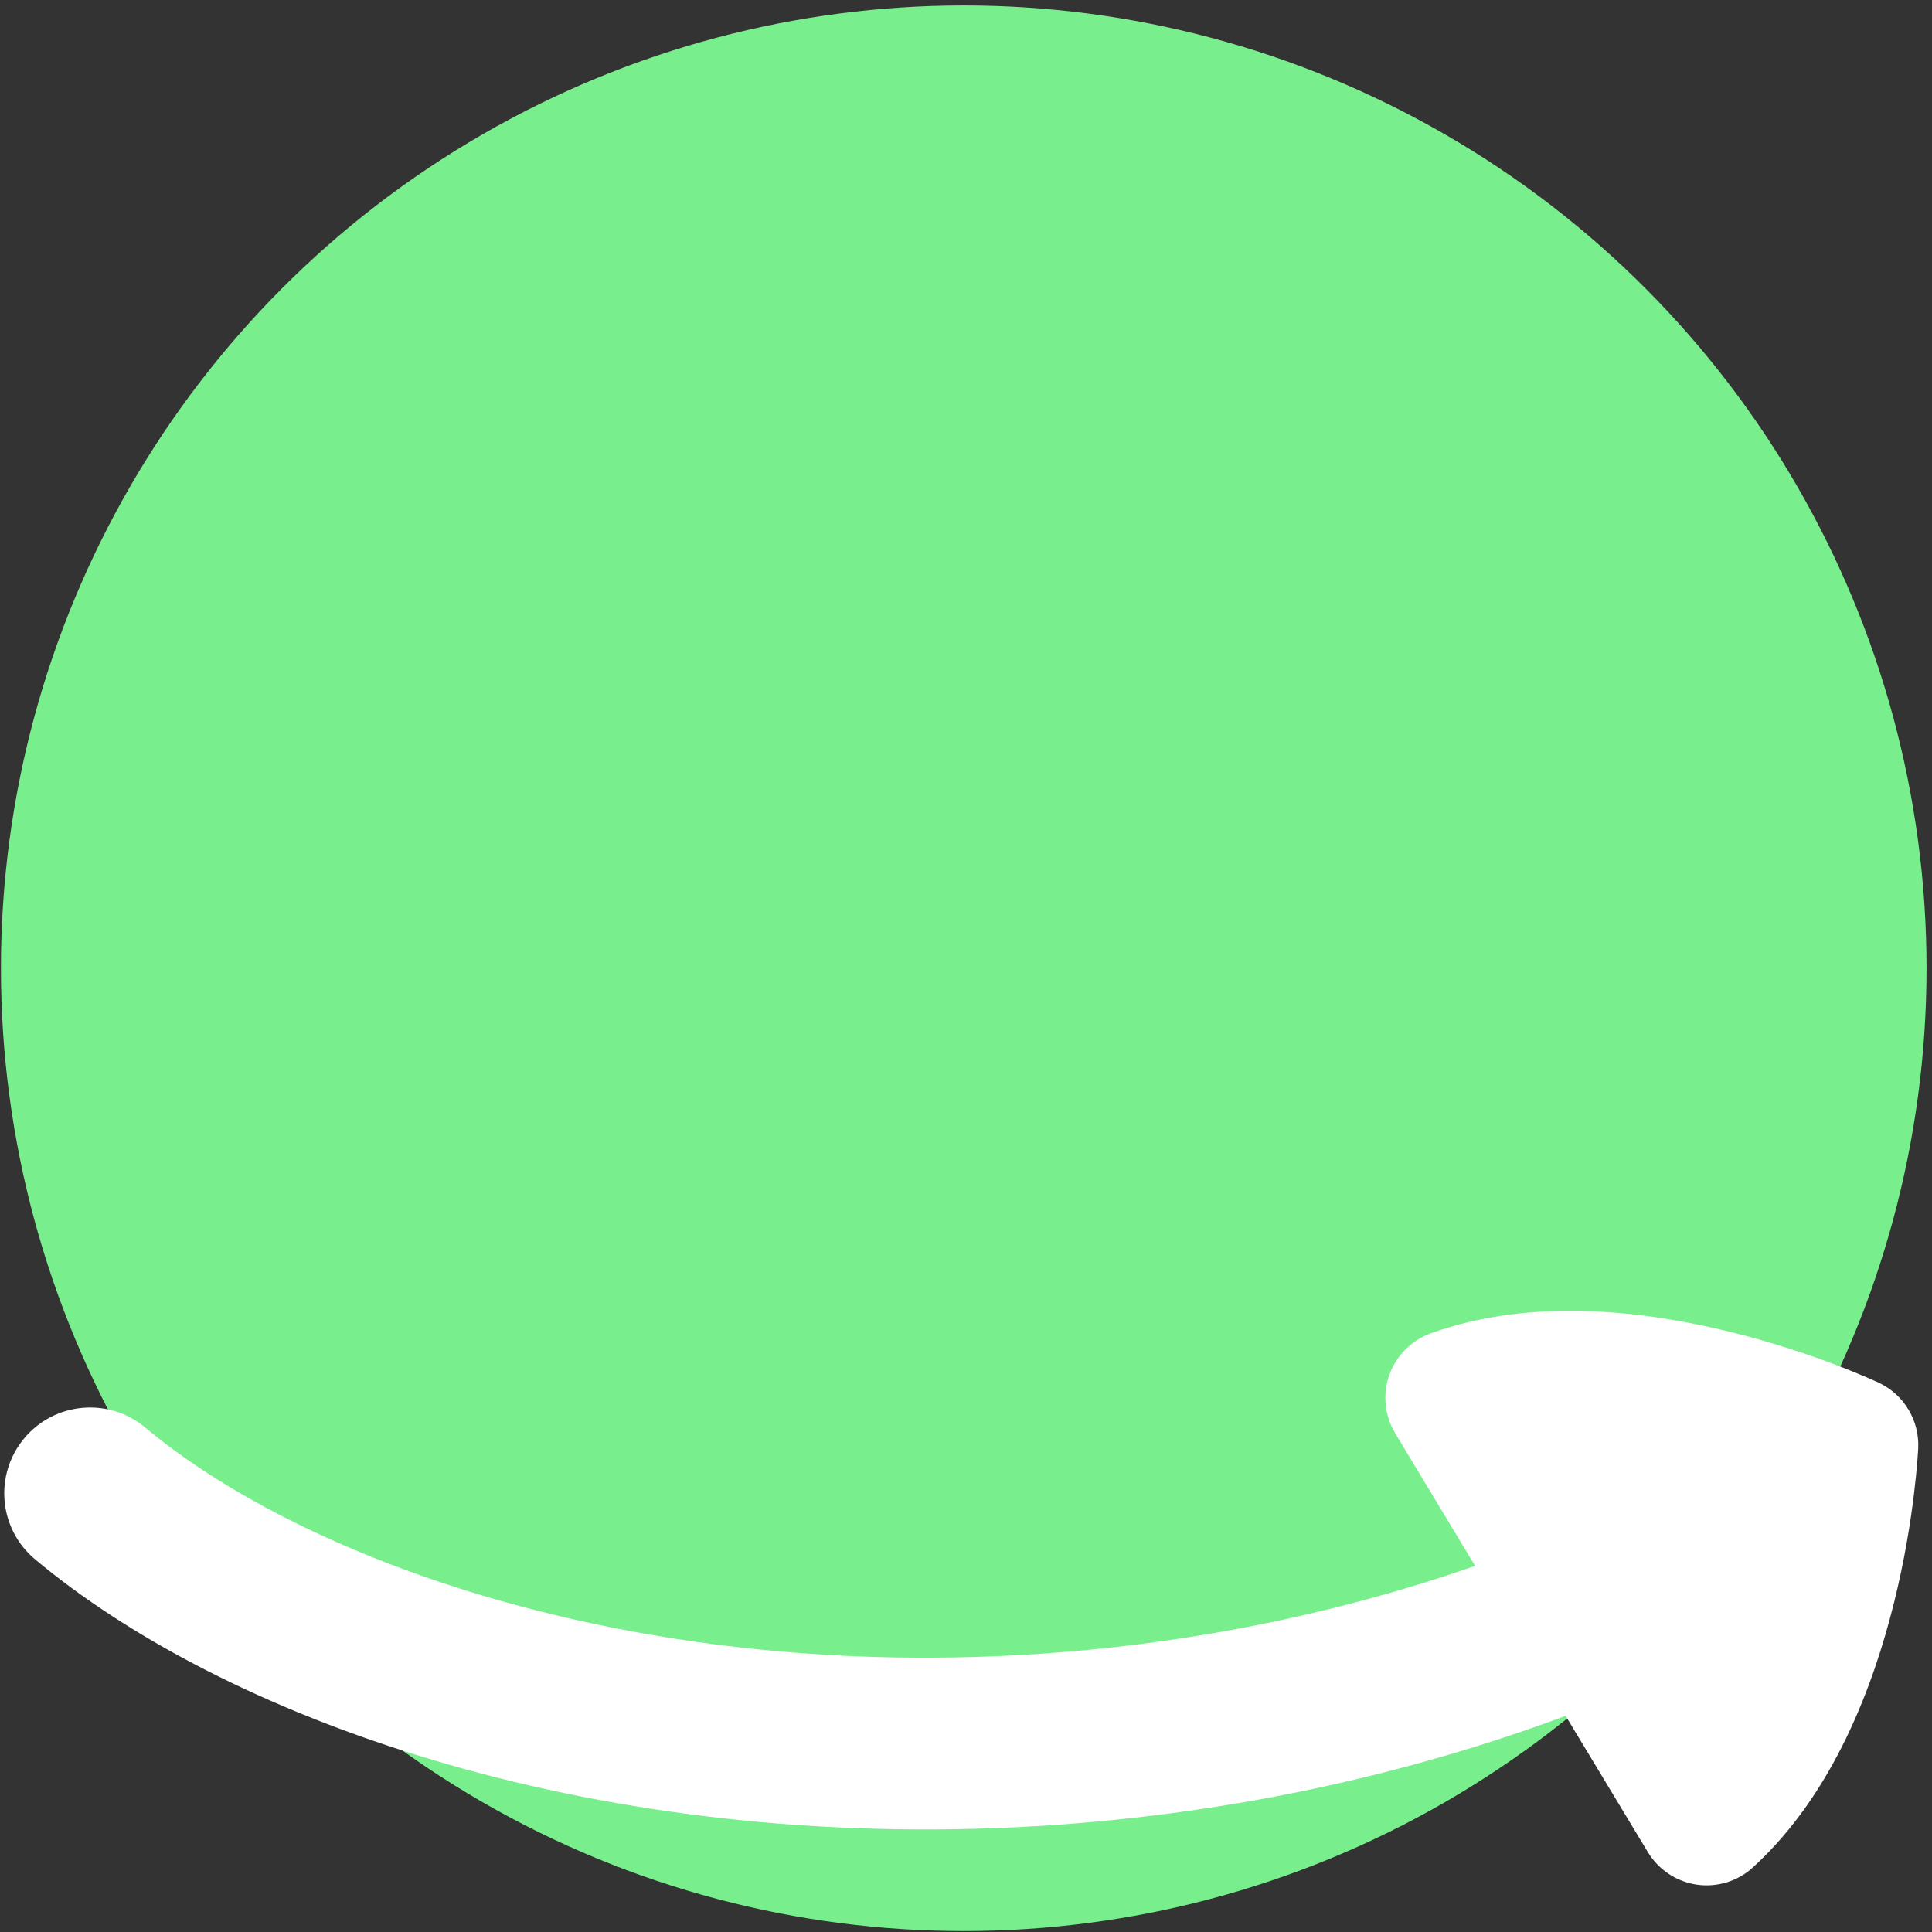 <svg viewBox="0 0 302 302" fill="none" xmlns="http://www.w3.org/2000/svg">
<rect x="0" y="0" width="302" height="302" fill="#333333" stroke="none"/>
<circle cx="150.646" cy="151.354" r="150.5" fill="#79ee8d"/>
<path fill-rule="evenodd" clip-rule="evenodd" d="M22.713 223.155C17.026 218.384 8.553 219.135 3.795 224.821C-0.963 230.508 -0.212 238.981 5.475 243.739C34.825 268.317 91.084 288.927 158.894 285.619C192.571 283.978 221.654 276.803 244.733 268.215L257.582 289.512C259.249 292.272 262.048 294.13 265.241 294.601C268.422 295.058 271.653 294.066 274.02 291.891C286.679 280.327 292.913 263.254 296.08 250.456C297.722 243.853 298.65 237.912 299.172 233.612C299.439 231.449 299.605 229.694 299.706 228.447C299.757 227.824 299.783 227.327 299.808 226.971L299.834 226.551L299.846 226.411V226.348C299.846 226.348 299.846 226.348 289.109 225.864L299.846 226.348C300.037 222.022 297.607 217.99 293.689 216.145L289.109 225.864C293.689 216.145 293.689 216.145 293.689 216.145H293.676L293.663 216.132L293.625 216.12L293.511 216.056L293.116 215.891C292.798 215.738 292.34 215.534 291.768 215.293C290.623 214.796 288.981 214.122 286.958 213.346C282.9 211.807 277.213 209.86 270.61 208.232C257.799 205.064 239.796 202.609 223.664 208.41C220.636 209.504 218.257 211.896 217.176 214.924C216.094 217.951 216.438 221.31 218.105 224.071L230.585 244.769C210.7 251.702 186.006 257.415 157.584 258.801C95.142 261.855 45.919 242.581 22.713 223.155Z" fill="#ffffff"/>
</svg>
